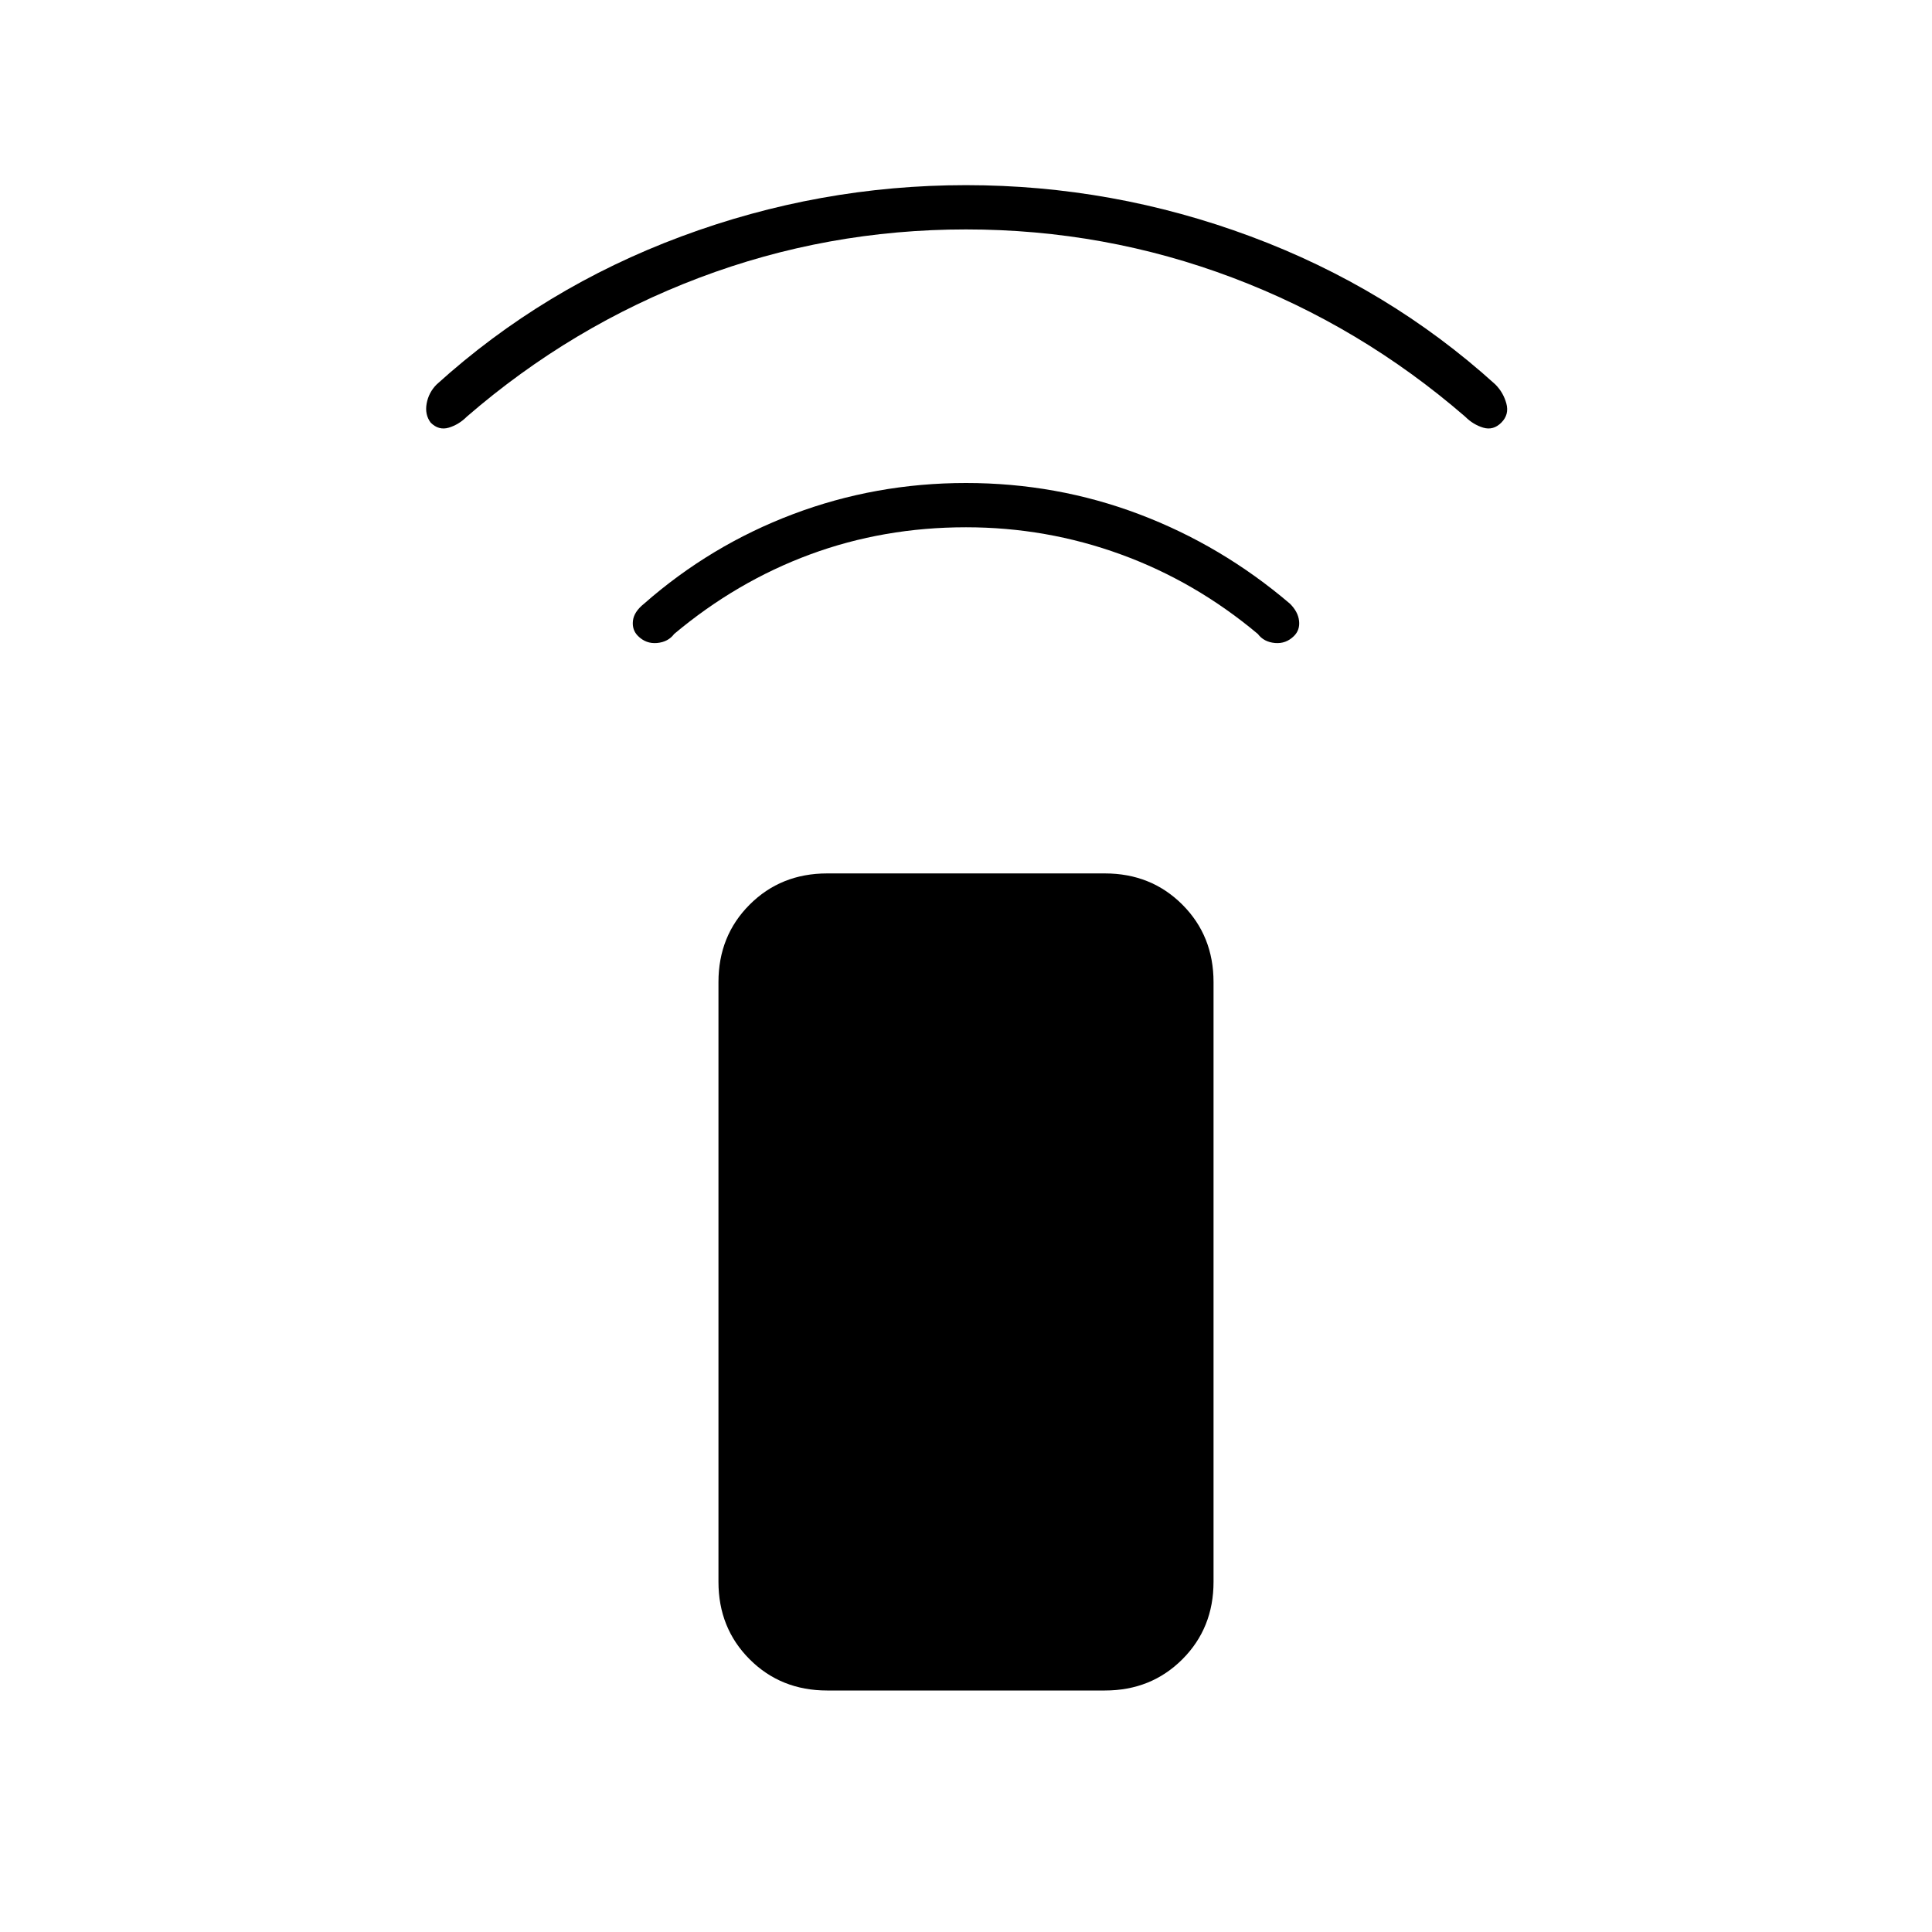 <svg xmlns="http://www.w3.org/2000/svg" height="48" viewBox="0 -960 960 960" width="48"><path d="M480-698q-41 0-77.5 13.5T335-645q-3 4-8.5 4.5T317-644q-3-3-2.5-7.5t5.5-8.5q33-29 74-44.5t86-15.5q45 0 86 15.5t75 44.5q4 4 4.5 8.5T643-644q-4 4-9.5 3.5T625-645q-31-26-68-39.5T480-698Zm0-148q-69 0-132.5 24T232-753q-4 4-9 5.5t-9-2.5q-3-4-2-9.5t5-9.5q53-48 121.5-73.5T480-868q73 0 141.5 25.5T743-769q4 4 5.5 9.5T746-750q-4 4-9 2.5t-9-5.5q-52-45-115.5-69T480-846Zm-69 726q-23 0-38.5-15.5T357-174v-298q0-23 15.5-38.5T411-526h138q23 0 38.5 15.5T603-472v298q0 23-15.5 38.5T549-120H411Z"/></svg>